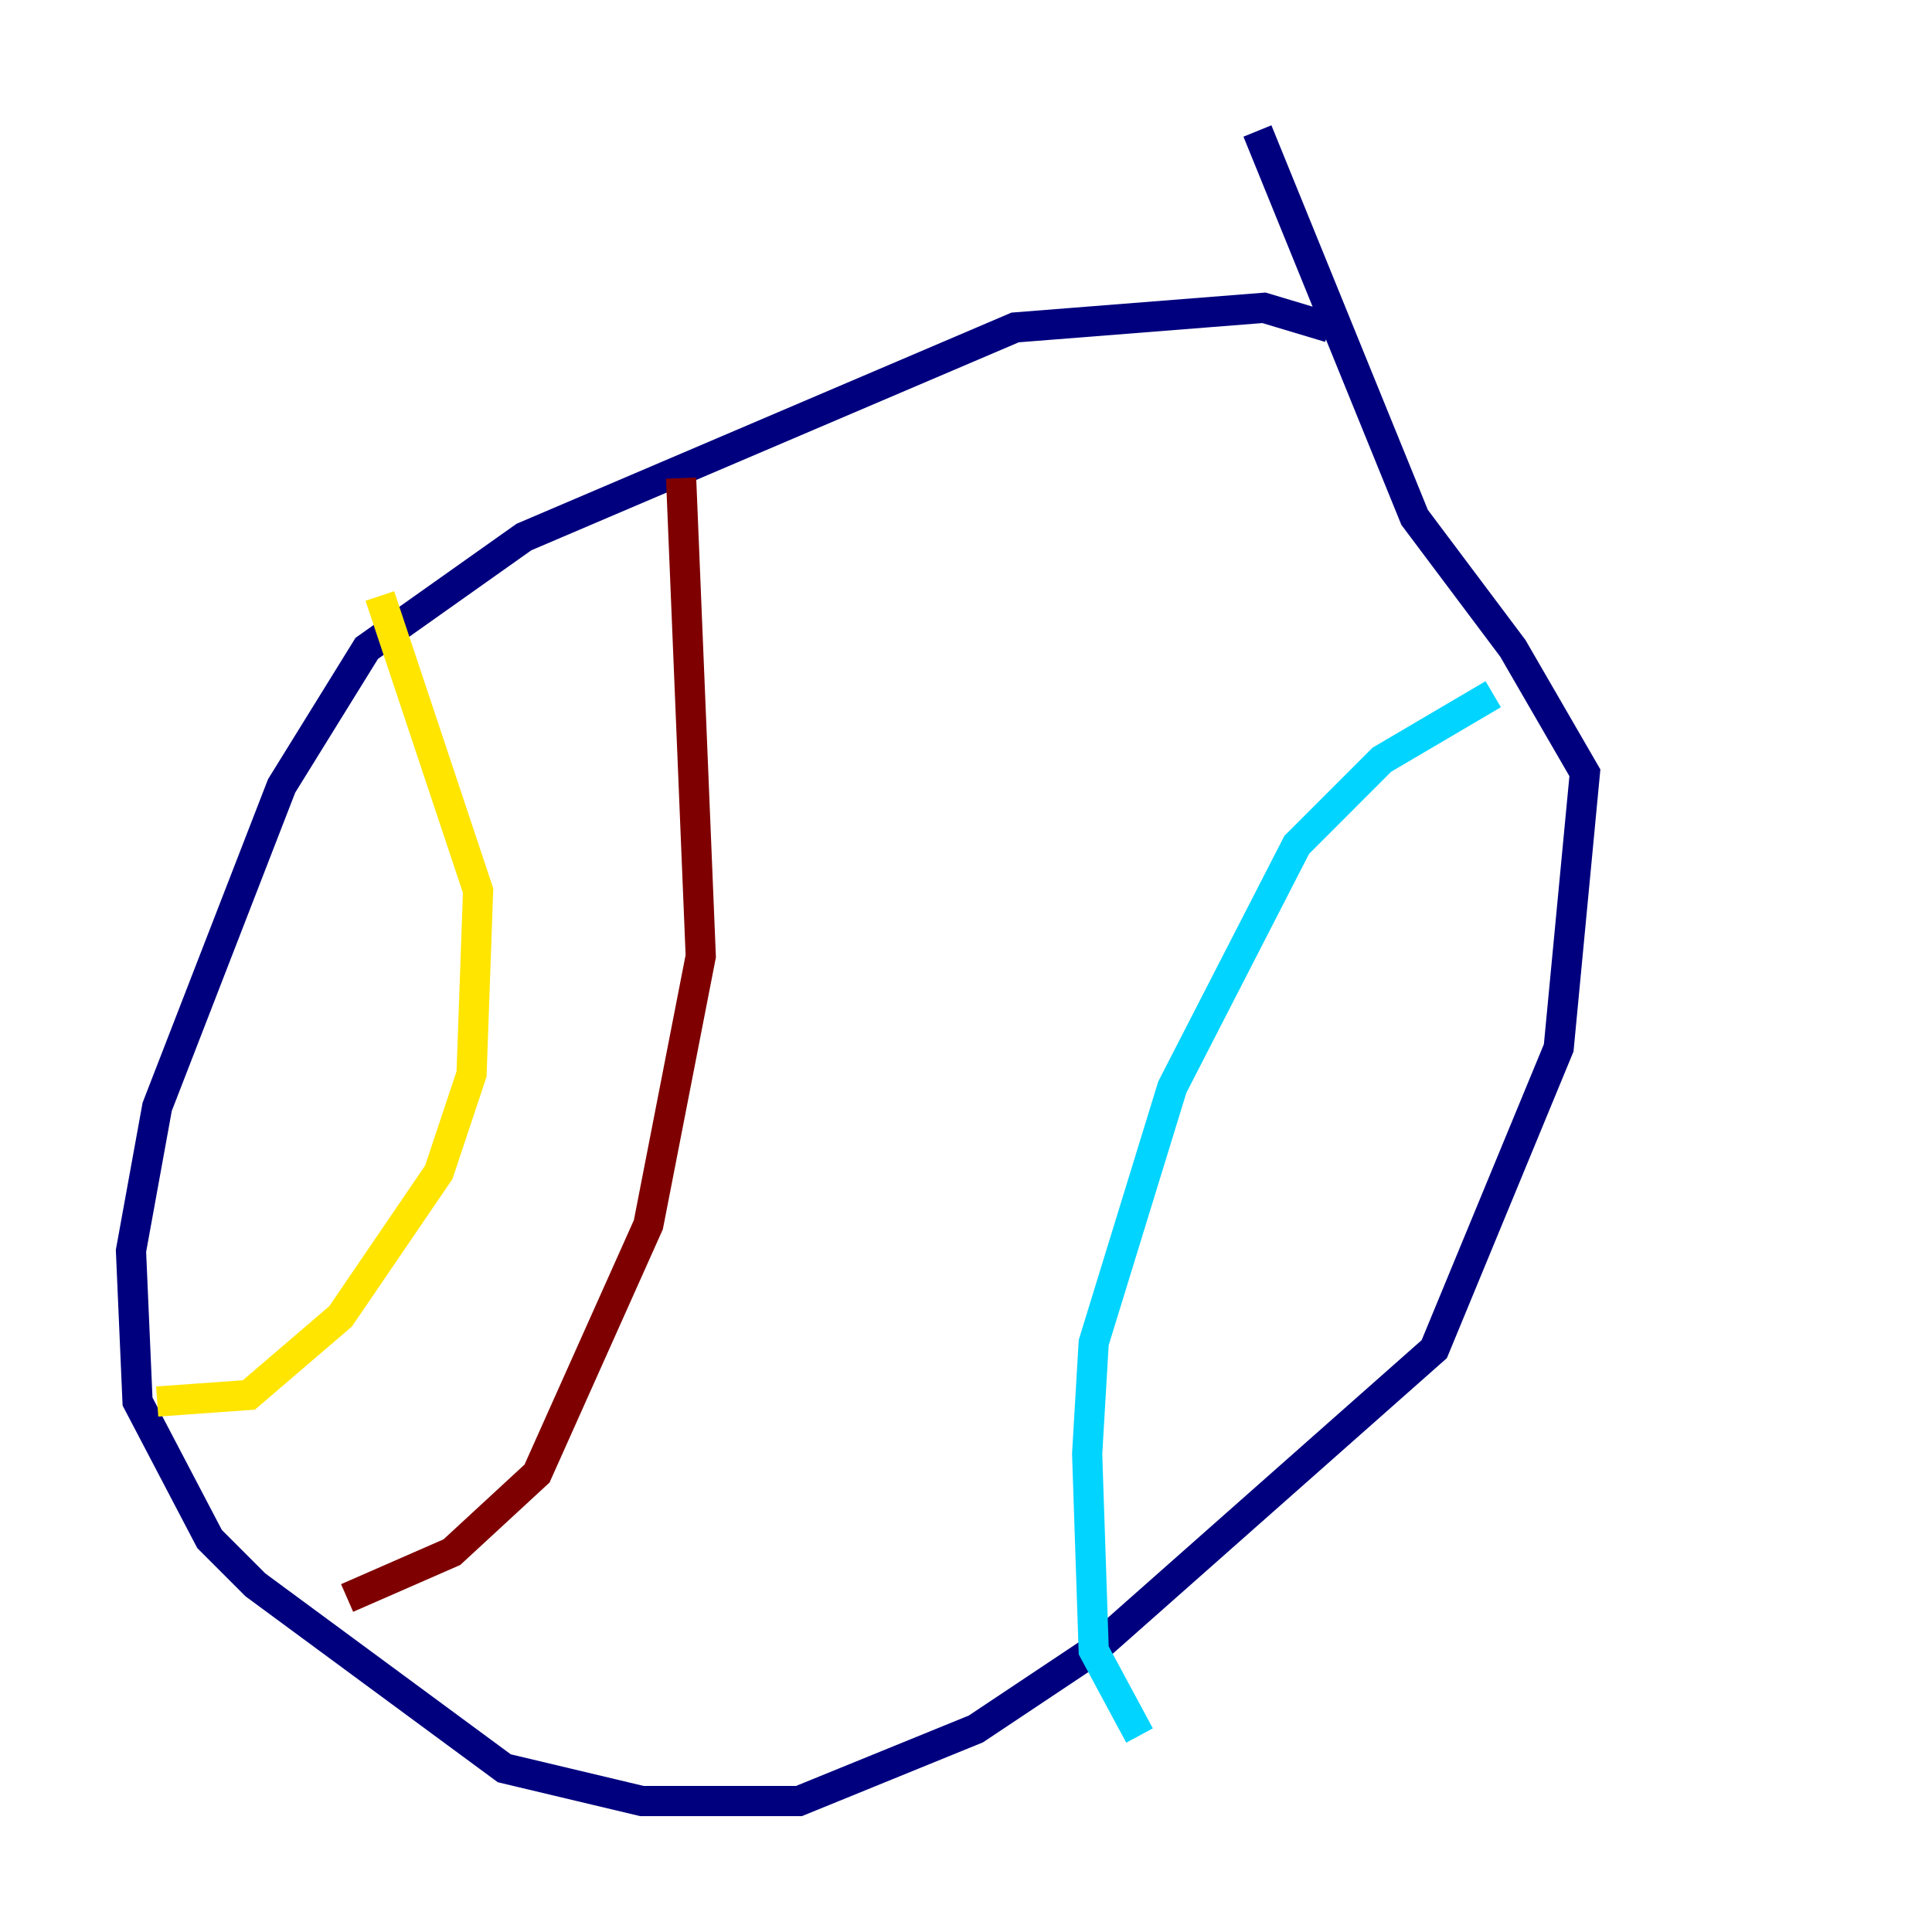 <?xml version="1.0" encoding="utf-8" ?>
<svg baseProfile="tiny" height="128" version="1.2" viewBox="0,0,128,128" width="128" xmlns="http://www.w3.org/2000/svg" xmlns:ev="http://www.w3.org/2001/xml-events" xmlns:xlink="http://www.w3.org/1999/xlink"><defs /><polyline fill="none" points="88.081,21.695 83.742,20.393 67.254,21.695 34.712,35.58 24.298,42.956 18.658,52.068 10.414,73.329 8.678,82.875 9.112,92.854 13.885,101.966 16.922,105.003 33.41,117.153 42.522,119.322 52.936,119.322 64.651,114.549 72.461,109.342 95.024,89.383 103.268,69.424 105.003,51.2 100.231,42.956 93.722,34.278 83.308,8.678" stroke="#00007f" stroke-width="2" /><polyline fill="none" points="98.929,45.993 91.552,50.332 85.912,55.973 77.668,72.027 72.461,88.949 72.027,96.325 72.461,109.342 75.498,114.983" stroke="#00d4ff" stroke-width="2" /><polyline fill="none" points="25.166,39.485 31.675,59.01 31.241,71.159 29.071,77.668 22.563,87.214 16.488,92.42 10.414,92.854" stroke="#ffe500" stroke-width="2" /><polyline fill="none" points="45.125,31.675 46.427,63.349 42.956,81.139 35.58,97.627 29.939,102.834 22.997,105.871" stroke="#7f0000" stroke-width="2" /></svg>